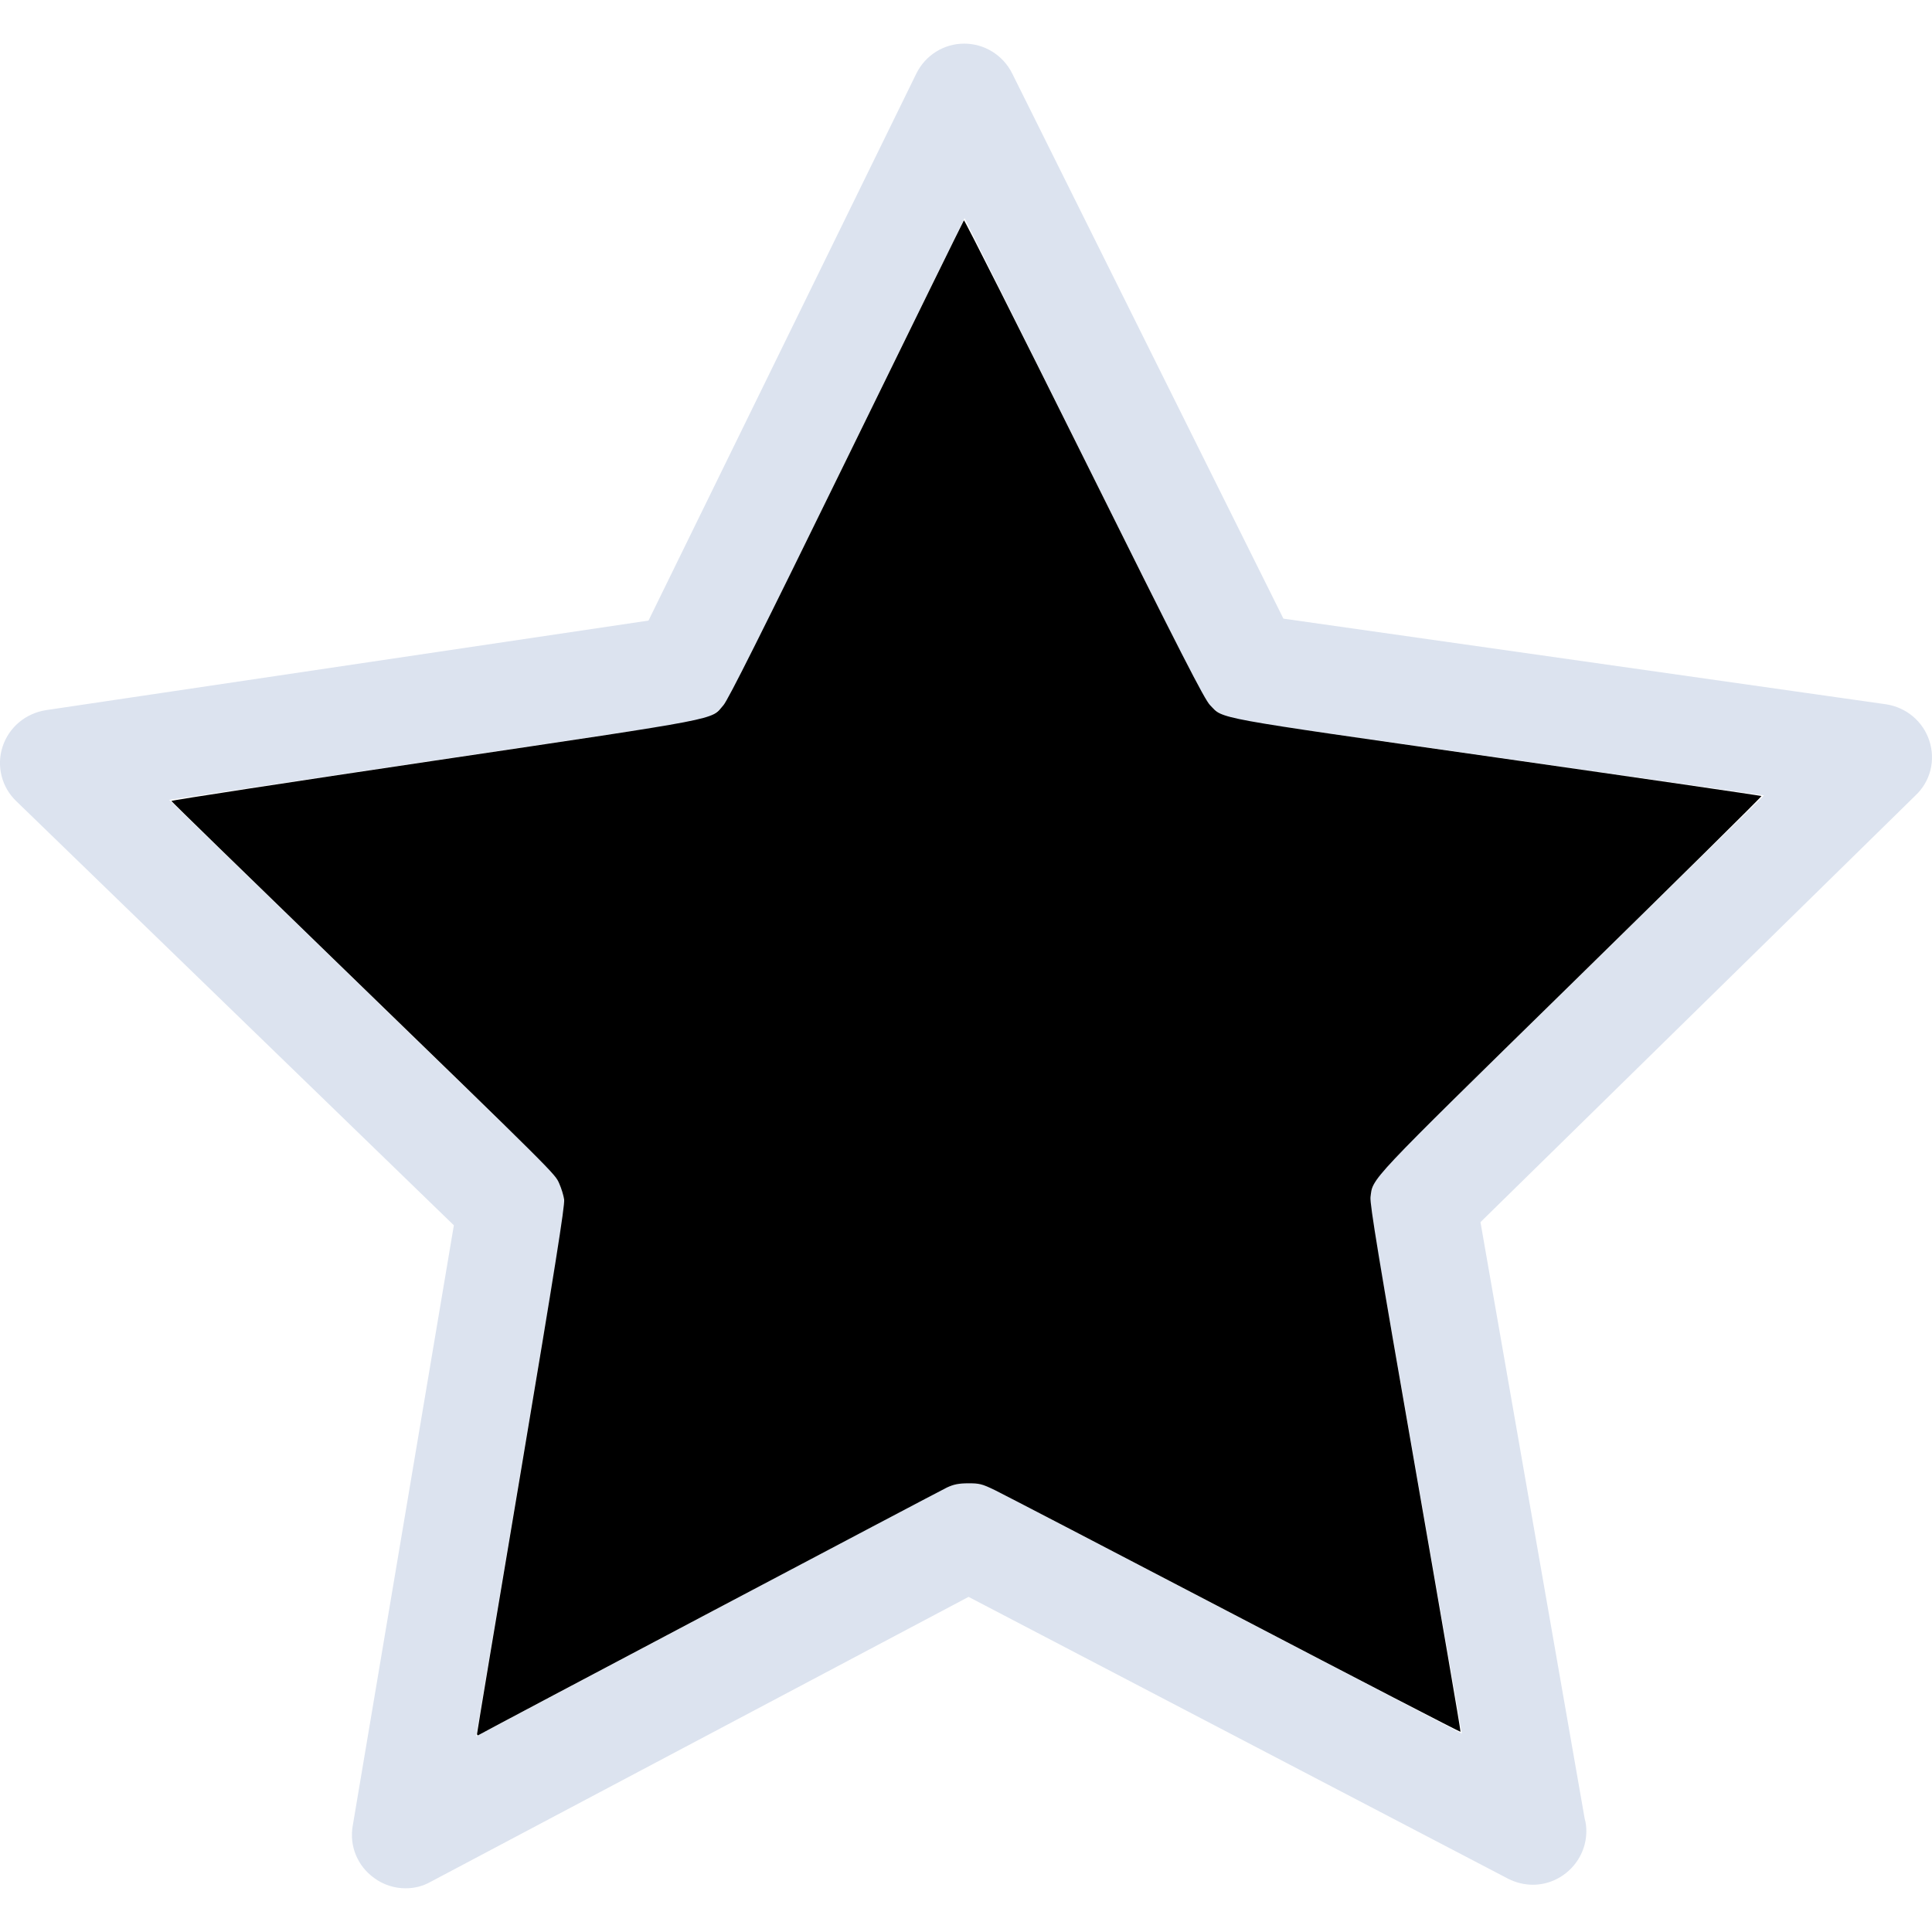 <?xml version="1.0" encoding="UTF-8" standalone="no"?>
<svg
   xmlns:dc="http://purl.org/dc/elements/1.1/"
   xmlns:cc="http://creativecommons.org/ns#"
   xmlns:rdf="http://www.w3.org/1999/02/22-rdf-syntax-ns#"
   xmlns:svg="http://www.w3.org/2000/svg"
   xmlns="http://www.w3.org/2000/svg"
   xmlns:sodipodi="http://sodipodi.sourceforge.net/DTD/sodipodi-0.dtd"
   xmlns:inkscape="http://www.inkscape.org/namespaces/inkscape"
   width="24"
   height="24"
   viewBox="0 0 24 24"
   fill="none"
   version="1.1"
   id="svg3735"
   sodipodi:docname="star.svg"
   inkscape:version="0.92.4 (5da689c313, 2019-01-14)">
  <defs
     id="defs3739" />
  <sodipodi:namedview
     pagecolor="#ffffff"
     bordercolor="#666666"
     borderopacity="1"
     objecttolerance="10"
     gridtolerance="10"
     guidetolerance="10"
     inkscape:pageopacity="0"
     inkscape:pageshadow="2"
     inkscape:window-width="1920"
     inkscape:window-height="1001"
     id="namedview3737"
     showgrid="false"
     inkscape:zoom="47.611857"
     inkscape:cx="12.121797"
     inkscape:cy="13.646647"
     inkscape:window-x="-9"
     inkscape:window-y="-9"
     inkscape:window-maximized="1"
     inkscape:current-layer="svg3735" />
  <path
     d="M23.967 9.202C23.888 8.96 23.681 8.788 23.43 8.749L15.943 7.685L12.573 0.911C12.46 0.685 12.229 0.542 11.977 0.542C11.726 0.542 11.495 0.685 11.382 0.916L8.056 7.709L0.569 8.822C0.318 8.862 0.111 9.034 0.032 9.276C-0.047 9.517 0.022 9.783 0.205 9.955L5.638 15.221L4.382 22.679C4.337 22.93 4.441 23.181 4.648 23.329C4.761 23.413 4.899 23.457 5.037 23.457C5.145 23.457 5.249 23.433 5.347 23.378L12.032 19.837L18.736 23.339C18.834 23.388 18.938 23.413 19.041 23.413C19.406 23.413 19.706 23.112 19.706 22.748C19.706 22.694 19.701 22.644 19.686 22.595L18.391 15.182L23.79 9.886C23.982 9.709 24.046 9.443 23.967 9.202ZM17.219 14.477C17.061 14.63 16.992 14.852 17.031 15.068L18.16 21.536L12.337 18.497C12.145 18.393 11.914 18.398 11.716 18.497L5.914 21.571L7.002 15.093C7.037 14.876 6.968 14.66 6.81 14.507L2.101 9.936L8.598 8.97C8.815 8.936 9.002 8.803 9.096 8.606L11.982 2.709L14.908 8.591C15.007 8.788 15.194 8.921 15.411 8.955L21.913 9.881L17.219 14.477Z"
     fill="#DCE3EF"
     id="path3733" />
  <path
     style="fill:#000000;fill-opacity:1;stroke-width:0.021"
     d="m 5.926,21.538 c 0,-0.014 0.246,-1.491 0.548,-3.283 0.419,-2.496 0.544,-3.28 0.534,-3.353 -0.007,-0.052 -0.035,-0.142 -0.061,-0.2 -0.056,-0.125 -0.01,-0.079 -2.806,-2.791 C 3.037,10.841 2.132,9.959 2.129,9.95 2.127,9.942 3.6,9.716 5.404,9.448 9.035,8.908 8.821,8.949 8.987,8.76 9.045,8.694 9.465,7.855 10.514,5.711 11.31,4.084 11.967,2.745 11.974,2.737 c 0.007,-0.008 0.679,1.324 1.493,2.961 1.21,2.434 1.496,2.992 1.565,3.062 0.174,0.176 -0.026,0.139 3.563,0.651 1.801,0.257 3.28,0.472 3.286,0.478 0.006,0.006 -1.058,1.057 -2.364,2.336 -2.549,2.497 -2.461,2.403 -2.492,2.647 -0.01,0.084 0.103,0.768 0.557,3.369 0.313,1.795 0.566,3.267 0.561,3.272 -0.005,0.005 -1.269,-0.65 -2.81,-1.455 -1.541,-0.805 -2.88,-1.501 -2.976,-1.548 -0.157,-0.076 -0.191,-0.084 -0.329,-0.084 -0.118,7.59e-4 -0.18,0.013 -0.266,0.053 -0.082,0.038 -5.719,3.017 -5.82,3.076 -0.009,0.005 -0.016,-0.002 -0.016,-0.016 z"
     id="path4552"
     inkscape:connector-curvature="0" />
</svg>
